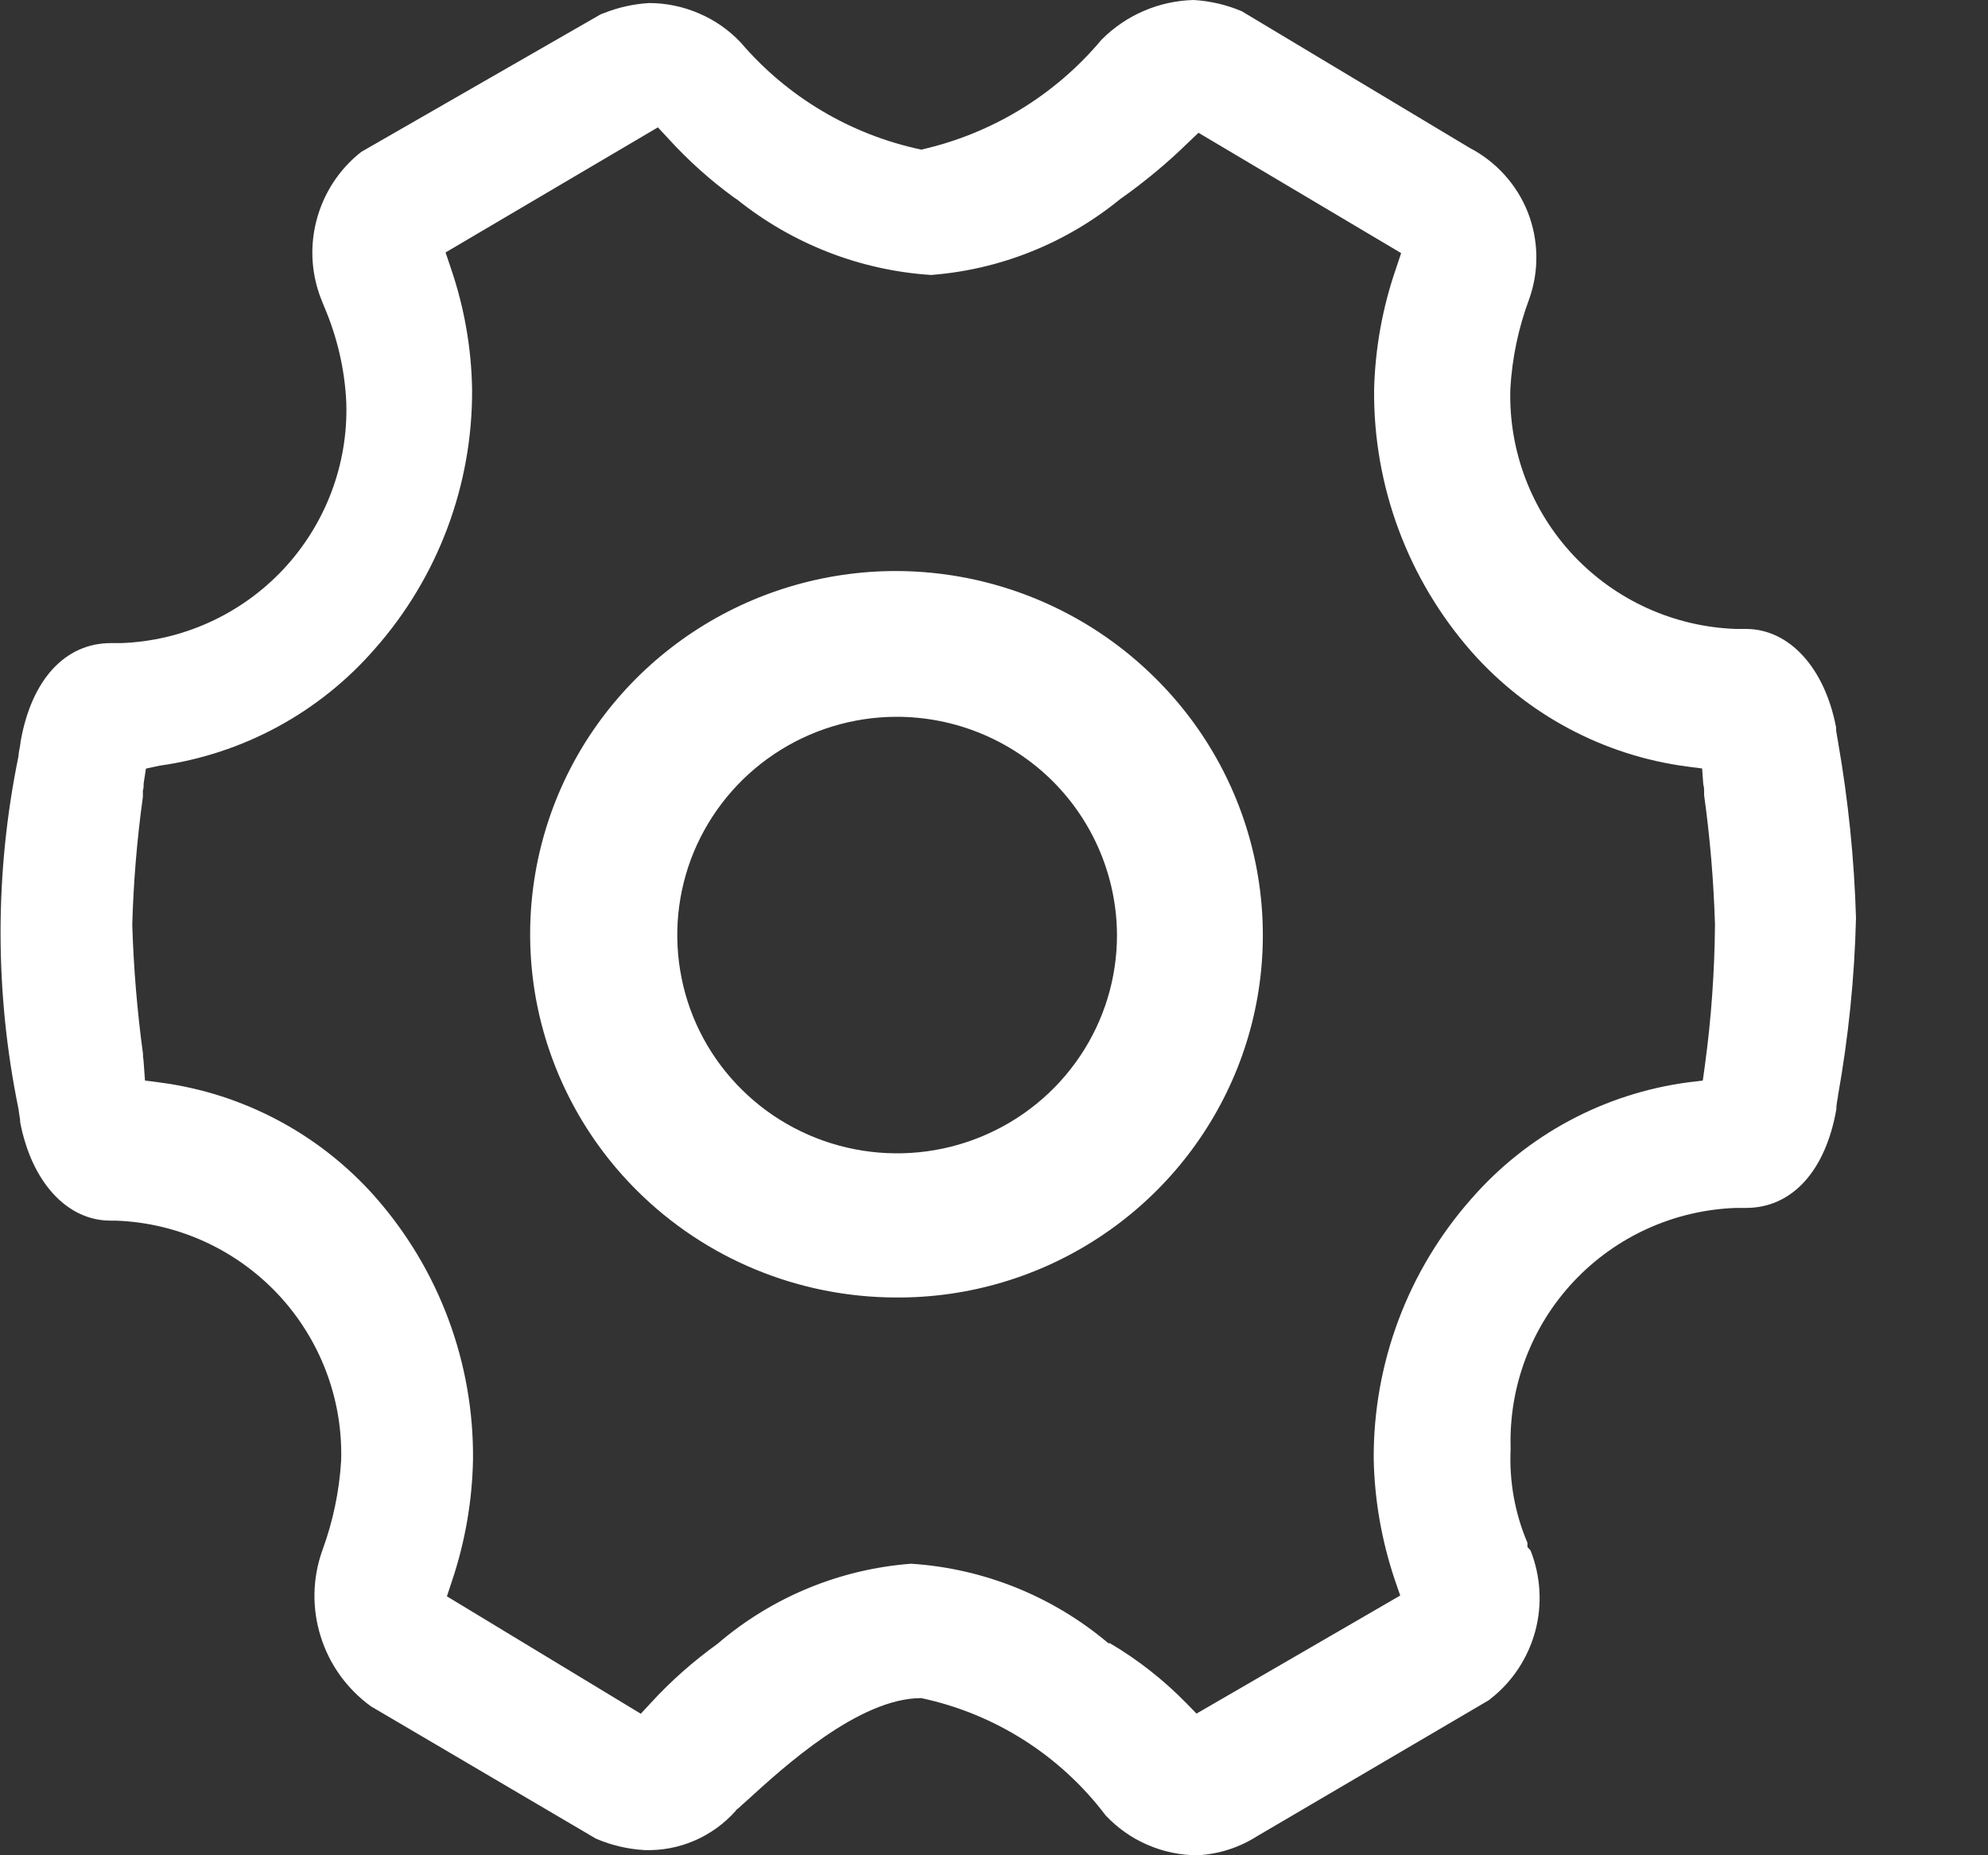 <svg width="15" height="14" viewBox="0 0 15 14" fill="none" xmlns="http://www.w3.org/2000/svg">
<rect x="0" y="0" width="15" height="14" fill="#333333" stroke="none"/>
<path d="M9.035 14C8.906 14 8.777 13.973 8.658 13.921C8.539 13.87 8.432 13.794 8.343 13.7C8.001 13.247 7.506 12.932 6.951 12.814C6.481 12.814 5.912 13.335 5.638 13.585L5.63 13.592L5.602 13.617L5.569 13.647L5.558 13.655L5.549 13.667C5.463 13.763 5.358 13.839 5.239 13.89C5.121 13.941 4.993 13.965 4.864 13.961C4.739 13.954 4.615 13.925 4.5 13.876L4.487 13.869L2.814 12.885L2.8 12.877C2.62 12.747 2.486 12.562 2.42 12.35C2.353 12.138 2.357 11.91 2.432 11.7C2.512 11.482 2.56 11.254 2.574 11.023C2.588 10.558 2.416 10.106 2.097 9.766C1.778 9.427 1.338 9.227 0.872 9.211H0.833C0.505 9.211 0.238 8.919 0.152 8.467V8.457C0.152 8.444 0.144 8.407 0.14 8.37C-0.041 7.491 -0.041 6.583 0.14 5.704C0.14 5.682 0.146 5.659 0.149 5.642L0.155 5.604V5.599C0.236 5.132 0.489 4.853 0.836 4.853H0.911C1.377 4.837 1.817 4.637 2.136 4.298C2.455 3.958 2.627 3.506 2.613 3.041C2.602 2.789 2.544 2.541 2.444 2.309L2.435 2.286C2.351 2.09 2.334 1.873 2.387 1.667C2.44 1.46 2.559 1.277 2.726 1.146L4.529 0.11L4.54 0.105L4.554 0.1C4.663 0.056 4.78 0.03 4.898 0.023C5.028 0.023 5.156 0.05 5.276 0.102C5.395 0.153 5.502 0.228 5.591 0.323C5.943 0.734 6.421 1.017 6.951 1.129C7.483 1.009 7.961 0.718 8.311 0.3C8.495 0.114 8.744 0.007 9.005 0C9.131 0.007 9.254 0.036 9.37 0.085L11.089 1.116C11.289 1.22 11.445 1.393 11.528 1.602C11.61 1.812 11.614 2.045 11.538 2.257C11.457 2.474 11.409 2.703 11.396 2.934C11.382 3.399 11.553 3.851 11.872 4.191C12.191 4.53 12.632 4.73 13.098 4.746H13.173C13.5 4.746 13.768 5.038 13.854 5.49V5.495V5.505C13.854 5.52 13.862 5.557 13.868 5.595C13.945 6.035 13.991 6.481 14.004 6.928C13.993 7.378 13.947 7.826 13.868 8.269V8.274C13.862 8.307 13.857 8.336 13.856 8.352V8.362V8.369C13.775 8.836 13.521 9.115 13.175 9.115H13.1C12.634 9.131 12.194 9.33 11.875 9.669C11.556 10.008 11.385 10.459 11.398 10.924V10.936C11.387 11.178 11.43 11.419 11.525 11.642V11.674L11.548 11.699C11.625 11.893 11.638 12.107 11.584 12.309C11.529 12.511 11.412 12.69 11.247 12.819L11.235 12.829L9.482 13.858C9.348 13.943 9.194 13.992 9.035 14ZM6.874 11.8C7.422 11.835 7.944 12.046 8.363 12.4H8.369H8.375C8.587 12.525 8.781 12.678 8.953 12.854L9.028 12.931L10.565 12.04L10.523 11.918C10.425 11.625 10.371 11.319 10.365 11.01C10.361 10.287 10.623 9.588 11.102 9.046C11.523 8.563 12.105 8.251 12.74 8.167L12.848 8.154L12.864 8.039C12.912 7.687 12.937 7.332 12.94 6.976C12.93 6.649 12.903 6.324 12.858 6V5.98C12.858 5.958 12.858 5.937 12.852 5.922L12.843 5.799L12.727 5.784C12.101 5.701 11.525 5.394 11.106 4.921C10.624 4.374 10.361 3.668 10.368 2.939C10.376 2.629 10.431 2.323 10.532 2.03L10.572 1.91L9.043 1.002L8.966 1.075C8.806 1.232 8.633 1.375 8.45 1.504C8.044 1.835 7.547 2.035 7.025 2.075C6.49 2.04 5.98 1.841 5.562 1.506L5.542 1.493C5.36 1.361 5.192 1.21 5.041 1.044L4.964 0.961L3.362 1.905L3.403 2.027C3.503 2.32 3.557 2.627 3.562 2.936C3.567 3.659 3.305 4.358 2.825 4.9C2.408 5.378 1.832 5.69 1.203 5.778L1.101 5.8L1.084 5.912C1.084 5.93 1.084 5.949 1.078 5.965C1.078 5.975 1.078 5.985 1.078 5.997V6.014C1.034 6.333 1.007 6.655 0.998 6.977C1.008 7.304 1.035 7.629 1.079 7.953V7.971C1.082 7.991 1.084 8.011 1.085 8.031L1.094 8.154L1.21 8.169C1.837 8.252 2.413 8.559 2.831 9.032C3.313 9.579 3.576 10.285 3.569 11.014C3.563 11.325 3.51 11.633 3.411 11.928L3.372 12.046L4.835 12.932L4.912 12.849C5.063 12.684 5.231 12.536 5.413 12.405C5.823 12.053 6.335 11.841 6.874 11.8Z" fill="white"/>
<path d="M6.762 9.791C6.027 9.79 5.323 9.5 4.805 8.983C4.42 8.6 4.158 8.111 4.052 7.58C3.947 7.049 4.002 6.498 4.211 5.998C4.42 5.498 4.774 5.071 5.228 4.77C5.681 4.47 6.214 4.309 6.76 4.309C7.494 4.31 8.198 4.601 8.717 5.117C9.104 5.5 9.368 5.988 9.475 6.52C9.582 7.052 9.528 7.604 9.318 8.105C9.108 8.606 8.753 9.034 8.298 9.334C7.843 9.635 7.308 9.794 6.762 9.791ZM6.762 5.409C6.434 5.41 6.114 5.508 5.842 5.69C5.57 5.872 5.359 6.13 5.234 6.431C5.11 6.732 5.078 7.063 5.143 7.382C5.207 7.701 5.366 7.994 5.598 8.223C5.83 8.453 6.126 8.609 6.448 8.672C6.769 8.735 7.103 8.702 7.405 8.577C7.708 8.452 7.967 8.241 8.149 7.97C8.331 7.7 8.428 7.382 8.428 7.056C8.426 6.618 8.25 6.199 7.938 5.89C7.626 5.582 7.203 5.408 6.762 5.409Z" fill="white"/>
</svg>
